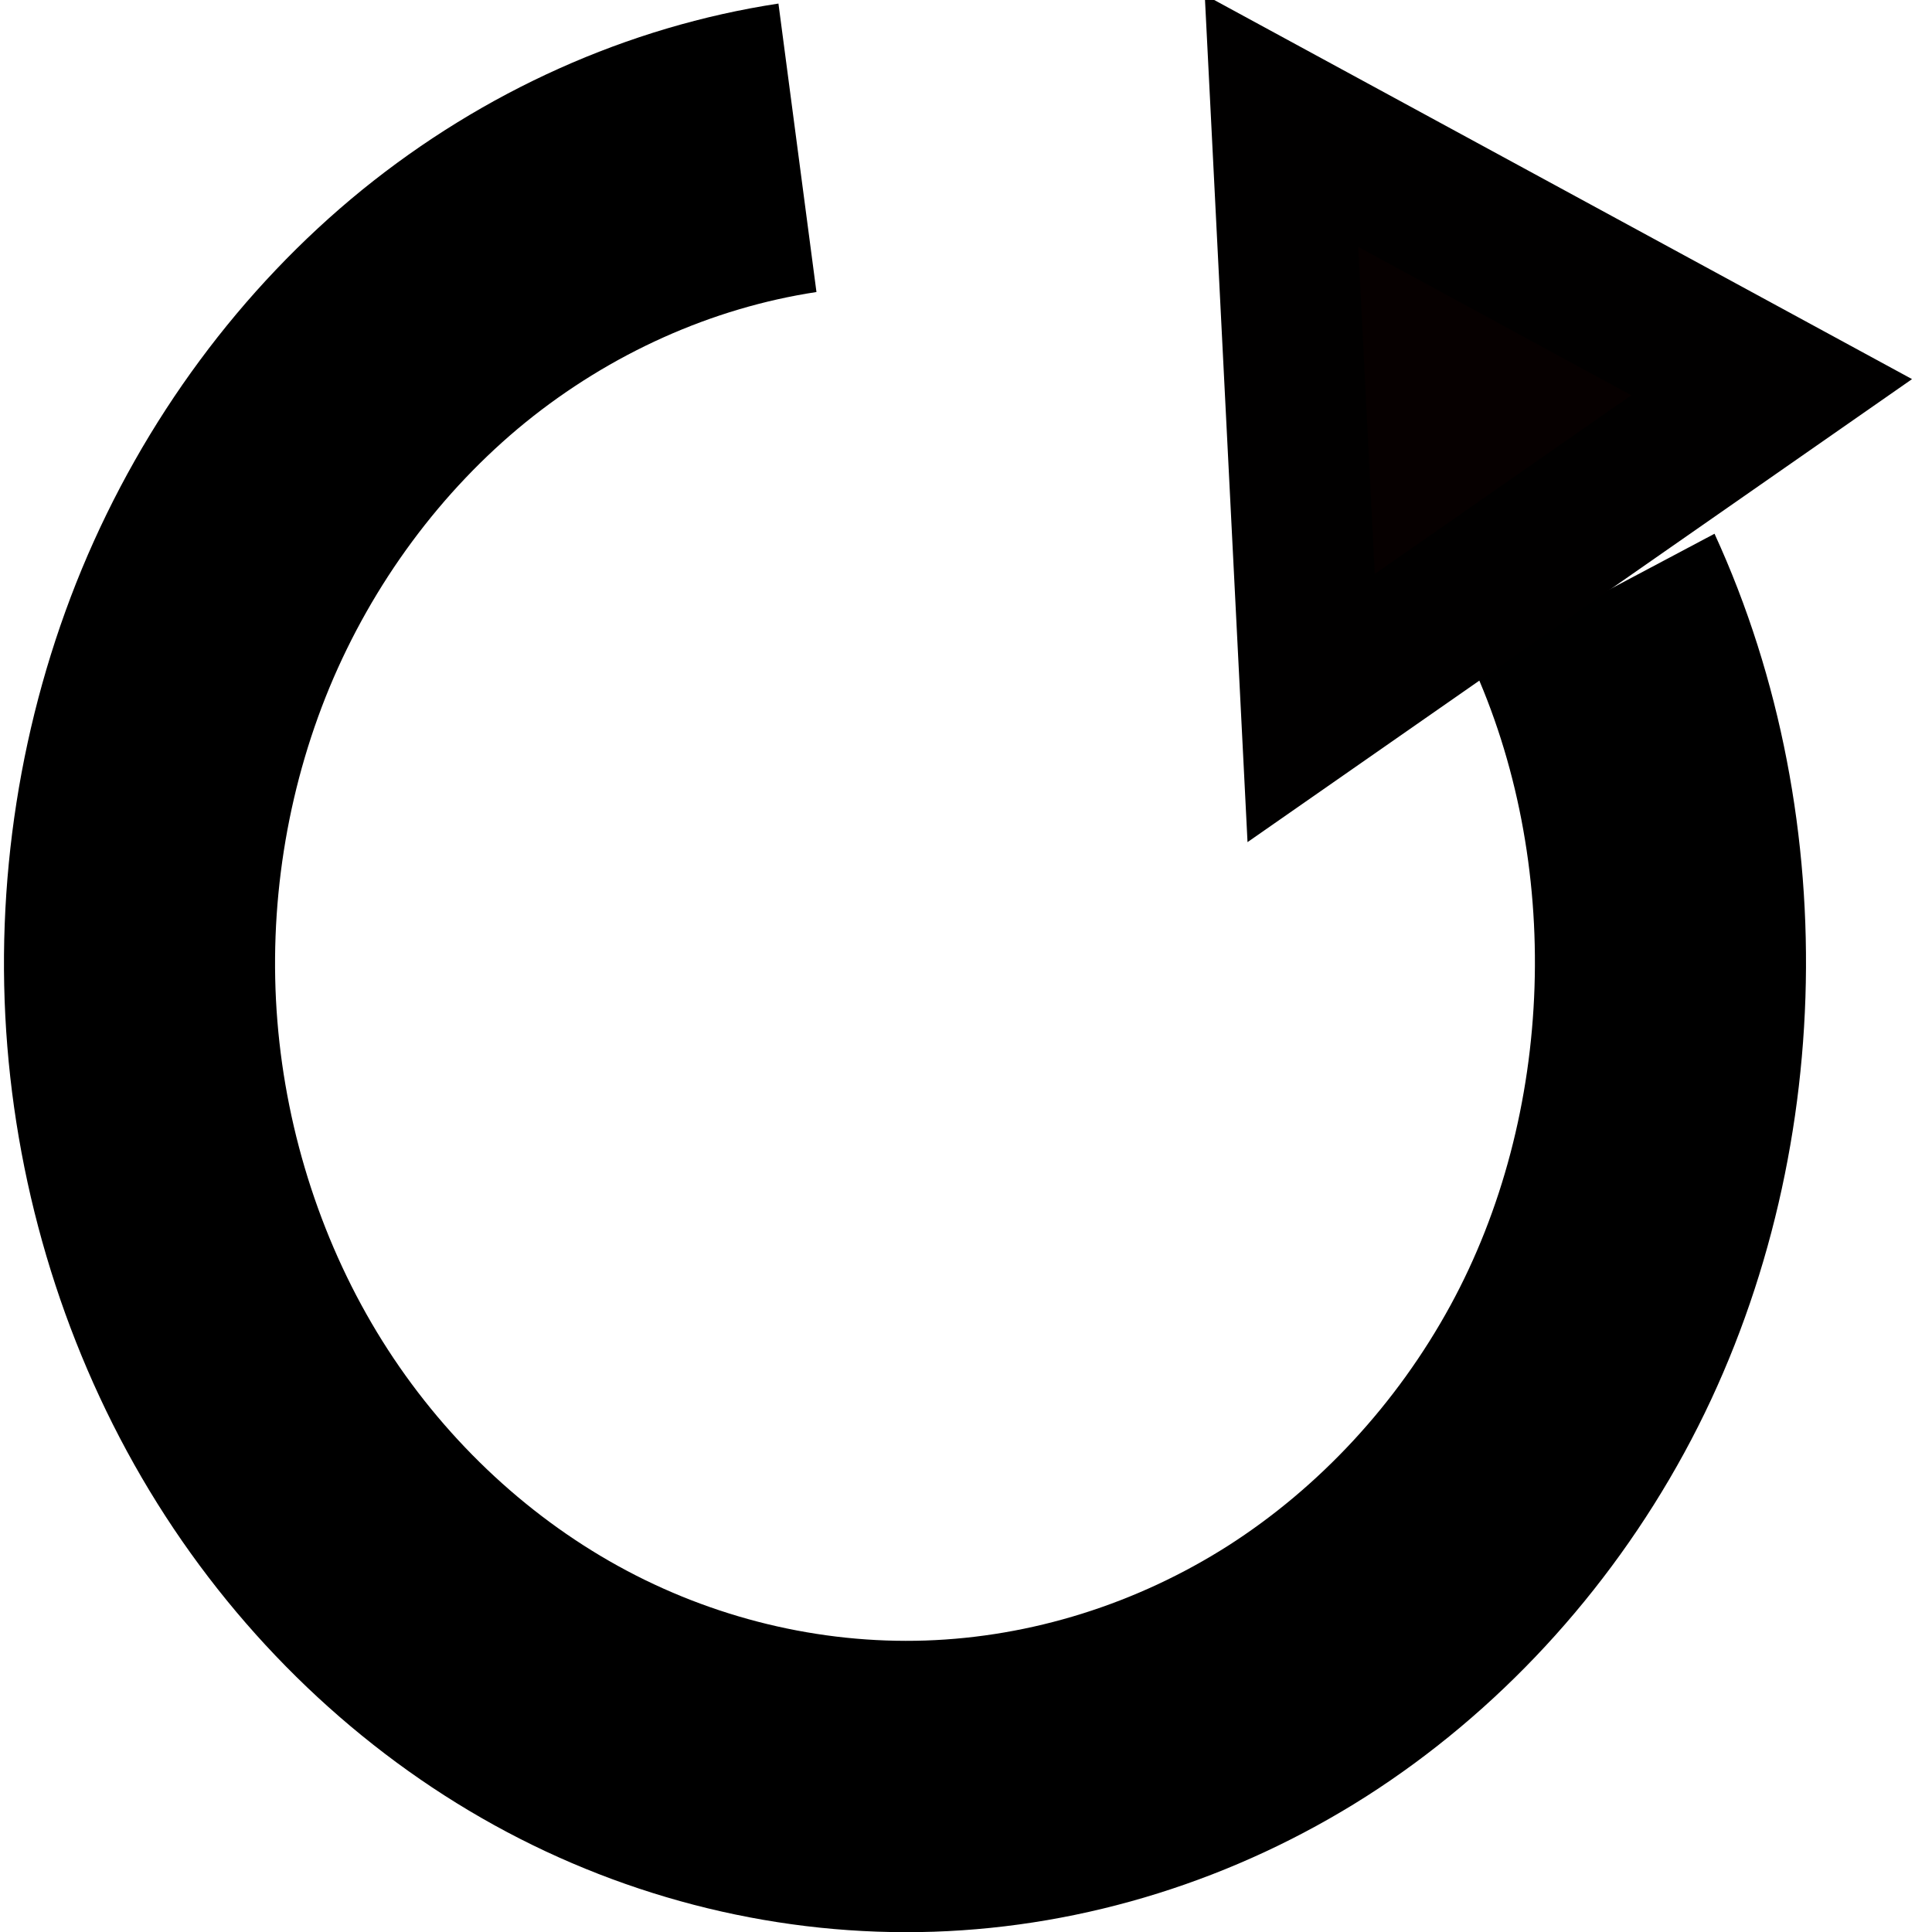 <?xml version="1.0" encoding="UTF-8" standalone="no"?>
<!-- Created with Inkscape (http://www.inkscape.org/) -->

<svg
   xmlns:dc="http://purl.org/dc/elements/1.1/"
   xmlns:cc="http://creativecommons.org/ns#"
   xmlns:rdf="http://www.w3.org/1999/02/22-rdf-syntax-ns#"
   xmlns:svg="http://www.w3.org/2000/svg"
   xmlns="http://www.w3.org/2000/svg"
   xmlns:sodipodi="http://sodipodi.sourceforge.net/DTD/sodipodi-0.dtd"
   xmlns:inkscape="http://www.inkscape.org/namespaces/inkscape"
   width="6.35mm"
   height="6.35mm"
   viewBox="0 0 6.35 6.35"
   version="1.1"
   id="svg8"
   inkscape:version="0.92.4 (5da689c313, 2019-01-14)"
   sodipodi:docname="refresh.svg">
  <defs
     id="defs2">
    <marker
       inkscape:stockid="Arrow2Send"
       orient="auto"
       refY="0.0"
       refX="0.0"
       id="marker2041"
       style="overflow:visible;"
       inkscape:isstock="true">
      <path
         id="path2039"
         style="fill-rule:evenodd;stroke-width:0.625;stroke-linejoin:round;stroke:#000000;stroke-opacity:1;fill:#000000;fill-opacity:1"
         d="M 8.719,4.034 L -2.207,0.016 L 8.719,-4.002 C 6.973,-1.63 6.983,1.616 8.719,4.034 z "
         transform="scale(0.3) rotate(180) translate(-2.3,0)" />
    </marker>
    <marker
       inkscape:stockid="DotL"
       orient="auto"
       refY="0.0"
       refX="0.0"
       id="DotL"
       style="overflow:visible"
       inkscape:isstock="true">
      <path
         id="path880"
         d="M -2.5,-1.0 C -2.5,1.76 -4.74,4.0 -7.5,4.0 C -10.26,4.0 -12.5,1.76 -12.5,-1.0 C -12.5,-3.76 -10.26,-6.0 -7.5,-6.0 C -4.74,-6.0 -2.5,-3.76 -2.5,-1.0 z "
         style="fill-rule:evenodd;stroke:#000000;stroke-width:1pt;stroke-opacity:1;fill:#000000;fill-opacity:1"
         transform="scale(0.8) translate(7.4, 1)" />
    </marker>
    <marker
       inkscape:stockid="Arrow2Send"
       orient="auto"
       refY="0.0"
       refX="0.0"
       id="Arrow2Send"
       style="overflow:visible;"
       inkscape:isstock="true">
      <path
         id="path852"
         style="fill-rule:evenodd;stroke-width:0.625;stroke-linejoin:round;stroke:#000000;stroke-opacity:1;fill:#000000;fill-opacity:1"
         d="M 8.719,4.034 L -2.207,0.016 L 8.719,-4.002 C 6.973,-1.63 6.983,1.616 8.719,4.034 z "
         transform="scale(0.3) rotate(180) translate(-2.3,0)" />
    </marker>
    <marker
       inkscape:stockid="Arrow2Sstart"
       orient="auto"
       refY="0.0"
       refX="0.0"
       id="Arrow2Sstart"
       style="overflow:visible"
       inkscape:isstock="true">
      <path
         id="path849"
         style="fill-rule:evenodd;stroke-width:0.625;stroke-linejoin:round;stroke:#000000;stroke-opacity:1;fill:#000000;fill-opacity:1"
         d="M 8.719,4.034 L -2.207,0.016 L 8.719,-4.002 C 6.973,-1.63 6.983,1.616 8.719,4.034 z "
         transform="scale(0.3) translate(-2.3,0)" />
    </marker>
    <inkscape:path-effect
       effect="spiro"
       id="path-effect1959"
       is_visible="true" />
    <inkscape:path-effect
       effect="spiro"
       id="path-effect1951"
       is_visible="true" />
  </defs>
  <sodipodi:namedview
     id="base"
     pagecolor="#ffffff"
     bordercolor="#666666"
     borderopacity="1.0"
     inkscape:pageopacity="0.0"
     inkscape:pageshadow="2"
     inkscape:zoom="15.839192"
     inkscape:cx="8.0206252"
     inkscape:cy="13.431662"
     inkscape:document-units="mm"
     inkscape:current-layer="layer1"
     showgrid="false"
     fit-margin-top="0"
     fit-margin-left="0"
     fit-margin-right="0"
     fit-margin-bottom="0"
     inkscape:window-width="1920"
     inkscape:window-height="1017"
     inkscape:window-x="-8"
     inkscape:window-y="-8"
     inkscape:window-maximized="1" />
  <g
     inkscape:label="Layer 1"
     inkscape:groupmode="layer"
     id="layer1"
     transform="translate(-103.568,-168.172)">
    <g
       id="g2089"
       transform="matrix(0.933,0,0,0.998,6.964,0.317)">
      <g
         id="g2084">
        <path
           style="fill:none;stroke:#000000;stroke-width:0.749;stroke-linecap:butt;stroke-linejoin:miter;stroke-miterlimit:4;stroke-dasharray:none;stroke-opacity:1"
           d="m 104.42,169.004 c -0.353,0.05 -0.692,0.192 -0.977,0.407 -0.284,0.215 -0.513,0.503 -0.658,0.828 -0.145,0.326 -0.206,0.688 -0.175,1.043 0.031,0.355 0.153,0.702 0.352,0.998 0.199,0.296 0.474,0.54 0.791,0.703 0.317,0.163 0.676,0.244 1.032,0.233 0.356,-0.011 0.709,-0.114 1.016,-0.296 0.306,-0.182 0.566,-0.443 0.746,-0.75 0.353,-0.602 0.38,-1.382 0.071,-2.008"
           id="path1957"
           inkscape:connector-curvature="0"
           inkscape:path-effect="#path-effect1959"
           inkscape:original-d="m 104.42017,169.00358 c 0.70897,1.05492 1.41767,2.1101 2.12611,3.16555 0.70844,1.05545 0.0475,-1.33893 0.0709,-2.008"
           transform="matrix(1.275,0,0,1.281,-26.785,-47.816)" />
      </g>
      <path
         transform="matrix(0.435,0.627,-0.627,0.435,169.364,27.797)"
         inkscape:transform-center-y="0.030335386"
         inkscape:transform-center-x="-0.25279137"
         d="m 107.951,172.508 -1.08,-0.666 -1.08,-0.666 1.117,-0.602 1.117,-0.602 -0.037,1.268 z"
         inkscape:randomized="0"
         inkscape:rounded="0"
         inkscape:flatsided="false"
         sodipodi:arg2="2.1233827"
         sodipodi:arg1="1.0761852"
         sodipodi:r2="0.73263186"
         sodipodi:r1="1.4652637"
         sodipodi:cy="171.21873"
         sodipodi:cx="107.25561"
         sodipodi:sides="3"
         id="path2079"
         style="fill:#060000;fill-opacity:1;stroke:#010000;stroke-width:0.649;stroke-miterlimit:4;stroke-dasharray:none;stroke-dashoffset:0;stroke-opacity:1"
         sodipodi:type="star" />
    </g>
  </g>
</svg>

